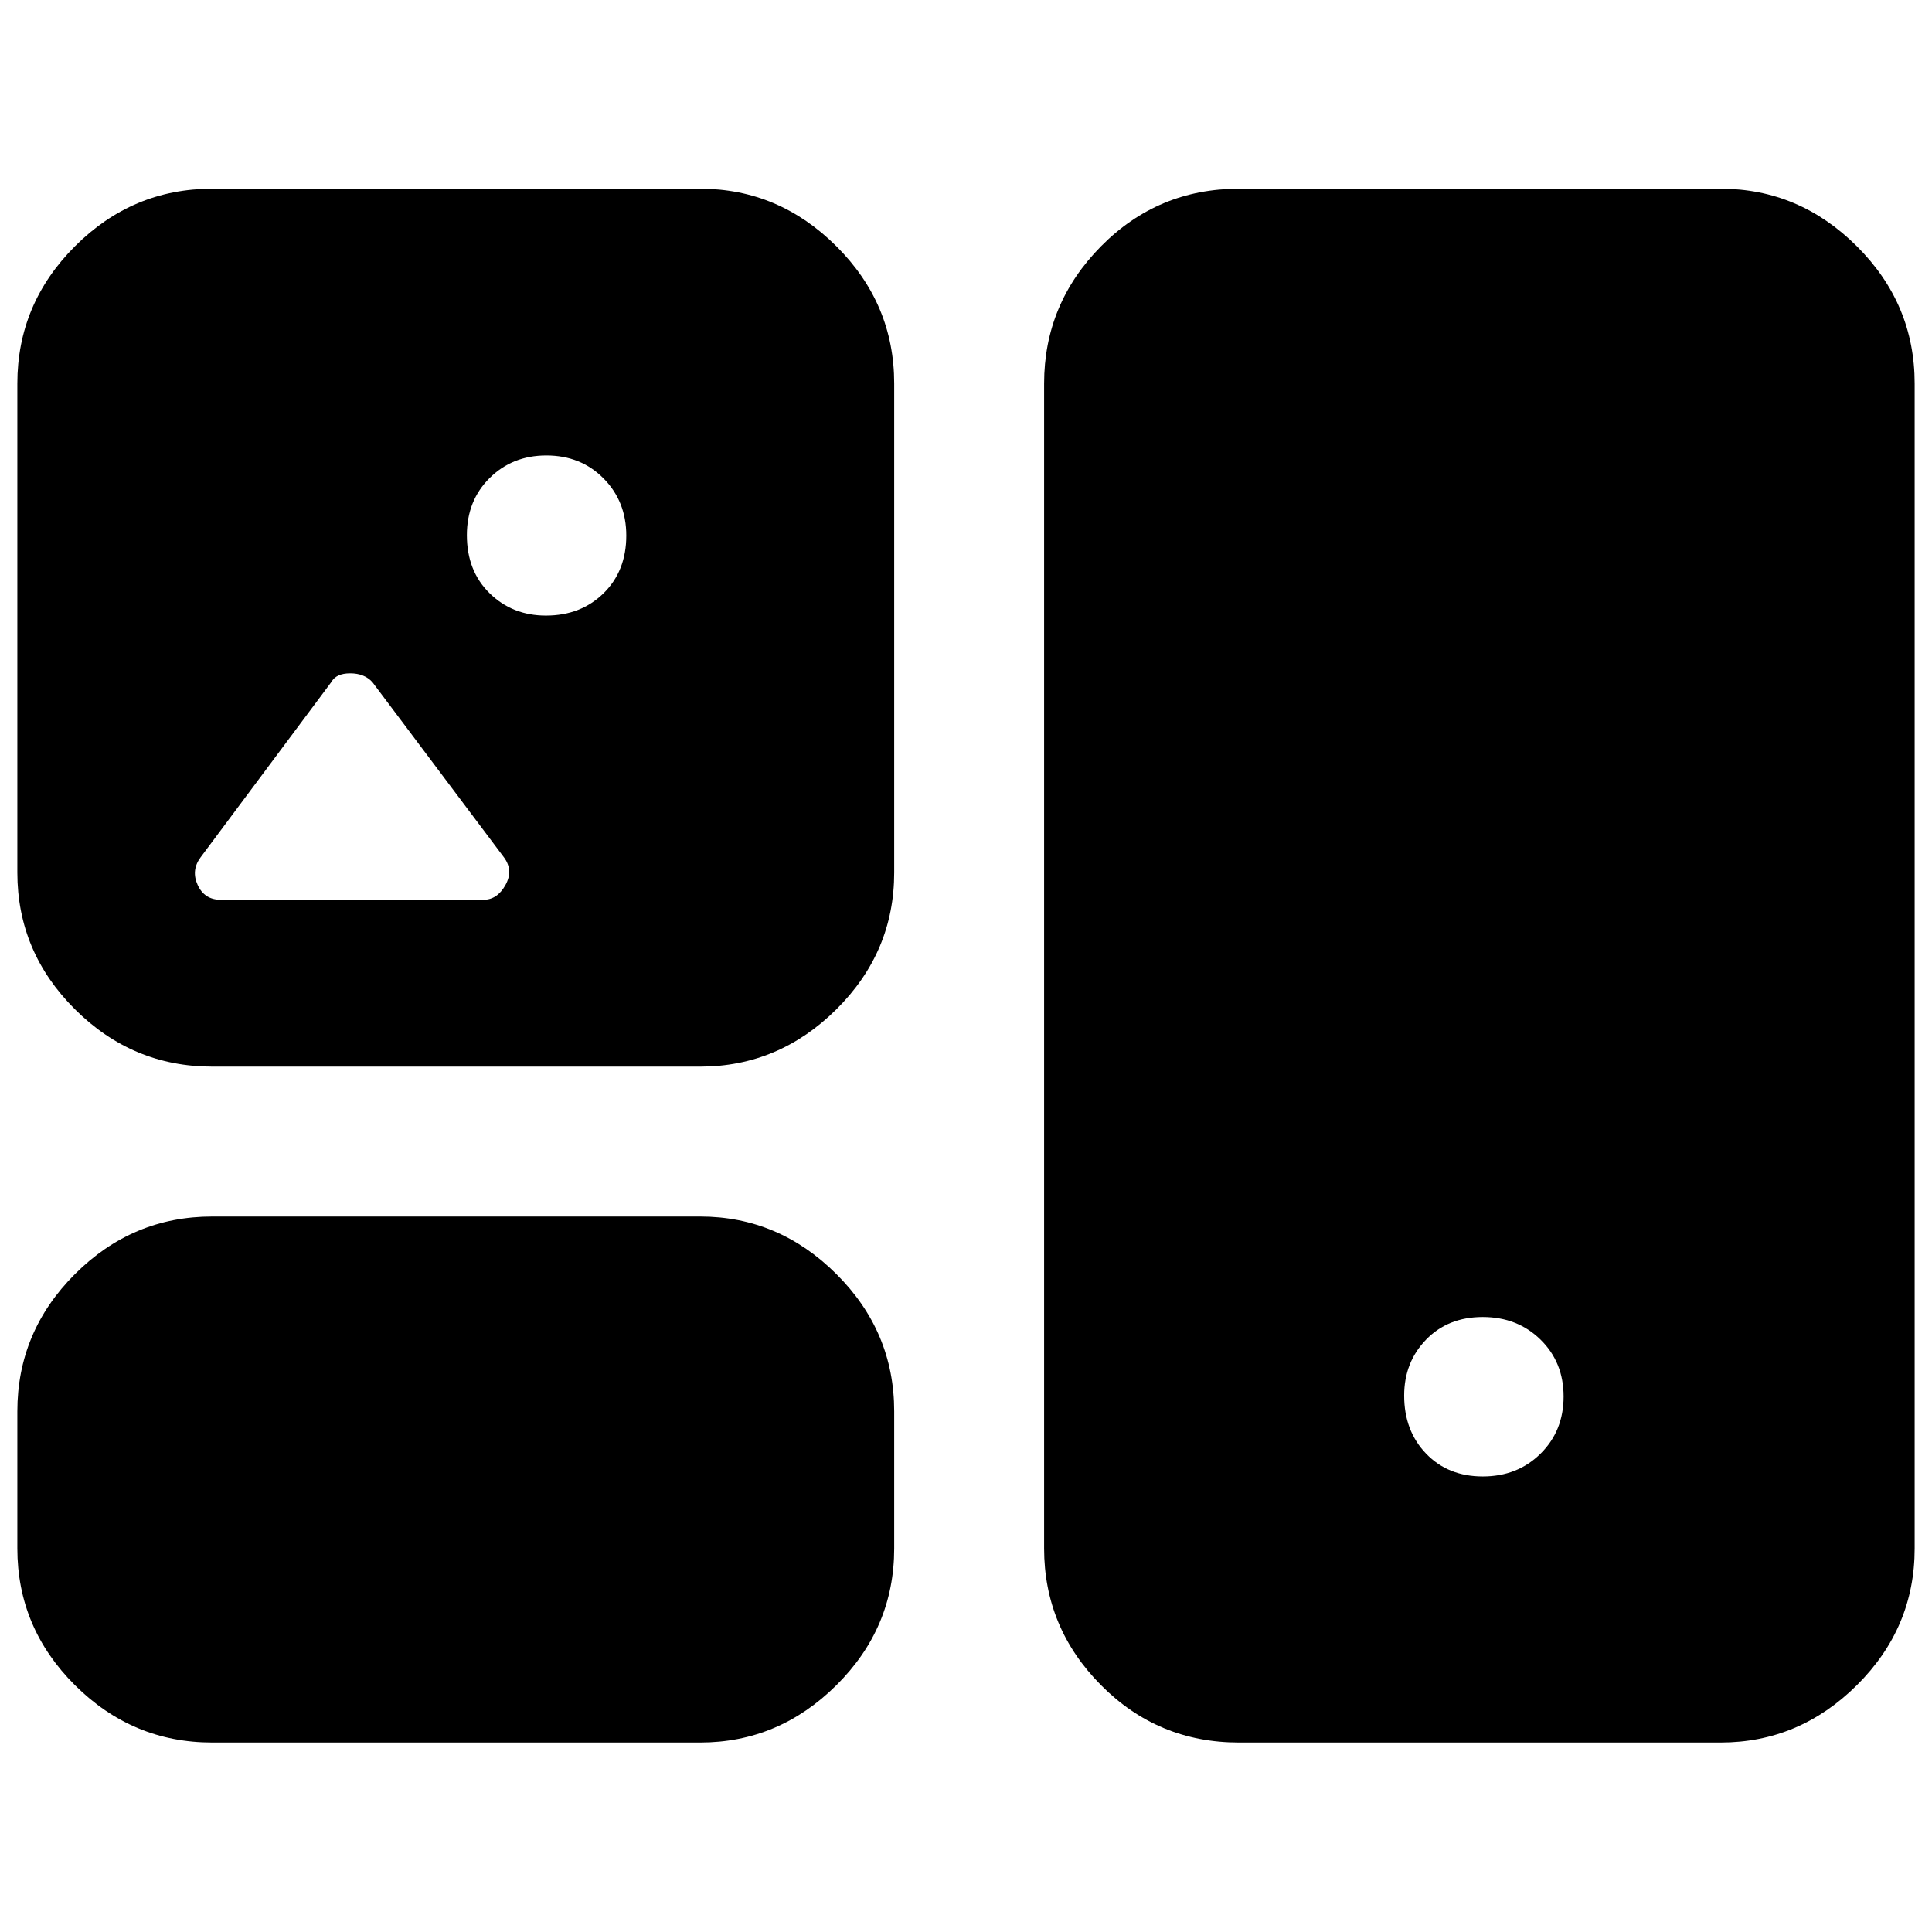 <svg xmlns="http://www.w3.org/2000/svg" height="40" viewBox="0 -960 960 960" width="40"><path d="M105.43-94.15q-39.58 0-68.2-28.5-28.61-28.5-28.61-67.93v-68.12q0-39.59 28.61-68.2 28.62-28.61 68.2-28.61h242.45q39.04 0 67.74 28.61 28.7 28.61 28.7 68.2v68.12q0 39.43-28.7 67.93-28.7 28.5-67.74 28.5H105.43Zm510.19 0q-40.25 0-68.53-28.5t-28.28-67.93v-578.84q0-39.59 28.28-68.2t68.53-28.61h239.32q39.04 0 67.74 28.61 28.7 28.61 28.7 68.2v578.84q0 39.43-28.7 67.93-28.7 28.5-67.74 28.5H615.62Zm121.16-132.21q17.24 0 28.7-11.32 11.46-11.33 11.46-28.39 0-17.05-11.47-28.28t-28.71-11.23q-17.25 0-28.14 11.24-10.9 11.23-10.9 27.8 0 17.53 10.91 28.86 10.9 11.32 28.15 11.32ZM105.43-430q-39.58 0-68.2-28.5Q8.62-487 8.62-526.43v-242.99q0-39.59 28.61-68.2 28.62-28.61 68.2-28.61h242.45q39.04 0 67.74 28.61 28.7 28.61 28.7 68.2v242.99q0 39.43-28.7 67.93-28.7 28.5-67.74 28.5H105.43Zm165.84-224.13q17.31 0 28.62-11.07 11.31-11.08 11.31-28.68 0-16.95-11.28-28.37-11.28-11.43-28.46-11.43-16.83 0-28.15 11.2t-11.32 28.41q0 17.79 11.32 28.87 11.32 11.07 27.96 11.07ZM109.64-512.9h130.58q6.83 0 10.91-7.27 4.07-7.28-.64-13.71l-65.48-87.21q-3.99-4.33-10.99-4.33-6.99 0-9.38 4.33l-65.05 87.21q-4.71 6.43-1.33 13.71 3.39 7.27 11.38 7.27Z"/></svg>